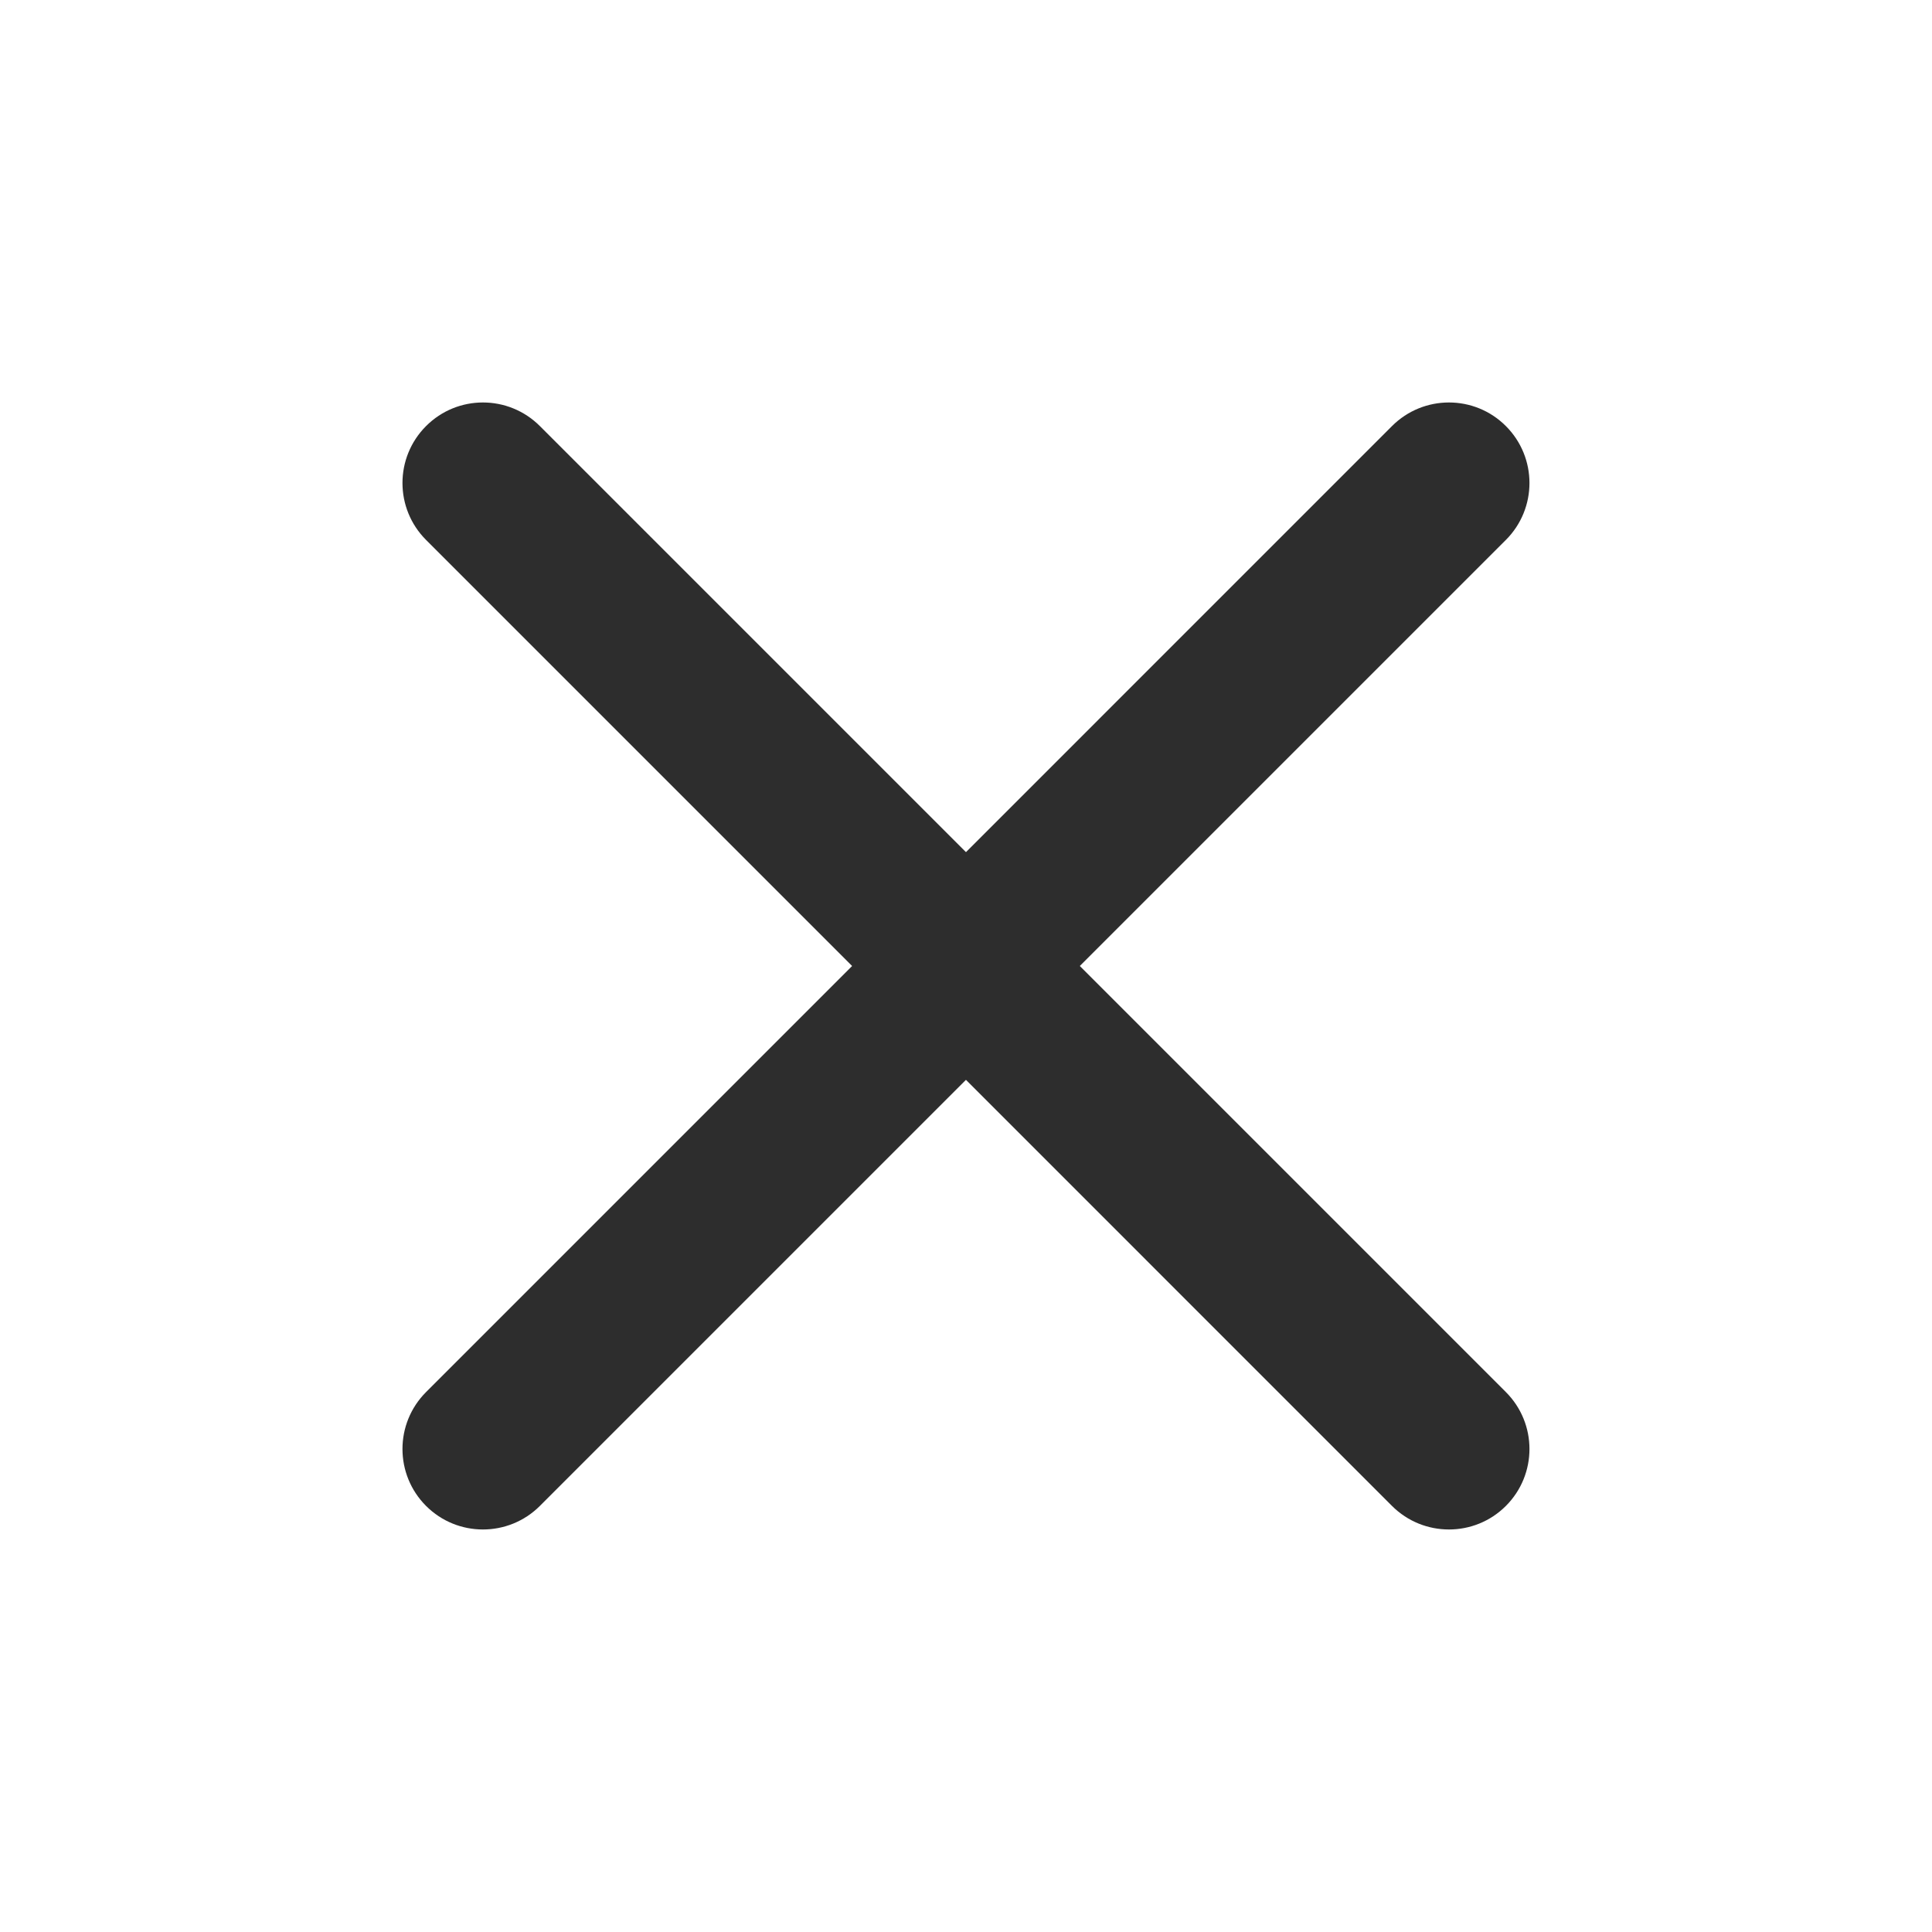 <svg width="32" height="32" viewBox="0 0 32 32" fill="none" xmlns="http://www.w3.org/2000/svg">
<path fill-rule="evenodd" clip-rule="evenodd" d="M24.942 7.057C25.463 7.578 25.463 8.422 24.942 8.943L8.942 24.943C8.421 25.463 7.577 25.463 7.057 24.943C6.536 24.422 6.536 23.578 7.057 23.057L23.056 7.057C23.577 6.536 24.422 6.536 24.942 7.057Z" fill="#2D2D2D"/>
<path fill-rule="evenodd" clip-rule="evenodd" d="M7.057 7.057C7.577 6.536 8.421 6.536 8.942 7.057L24.942 23.057C25.463 23.578 25.463 24.422 24.942 24.943C24.422 25.463 23.577 25.463 23.056 24.943L7.057 8.943C6.536 8.422 6.536 7.578 7.057 7.057Z" fill="#2D2D2D"/>
</svg>
